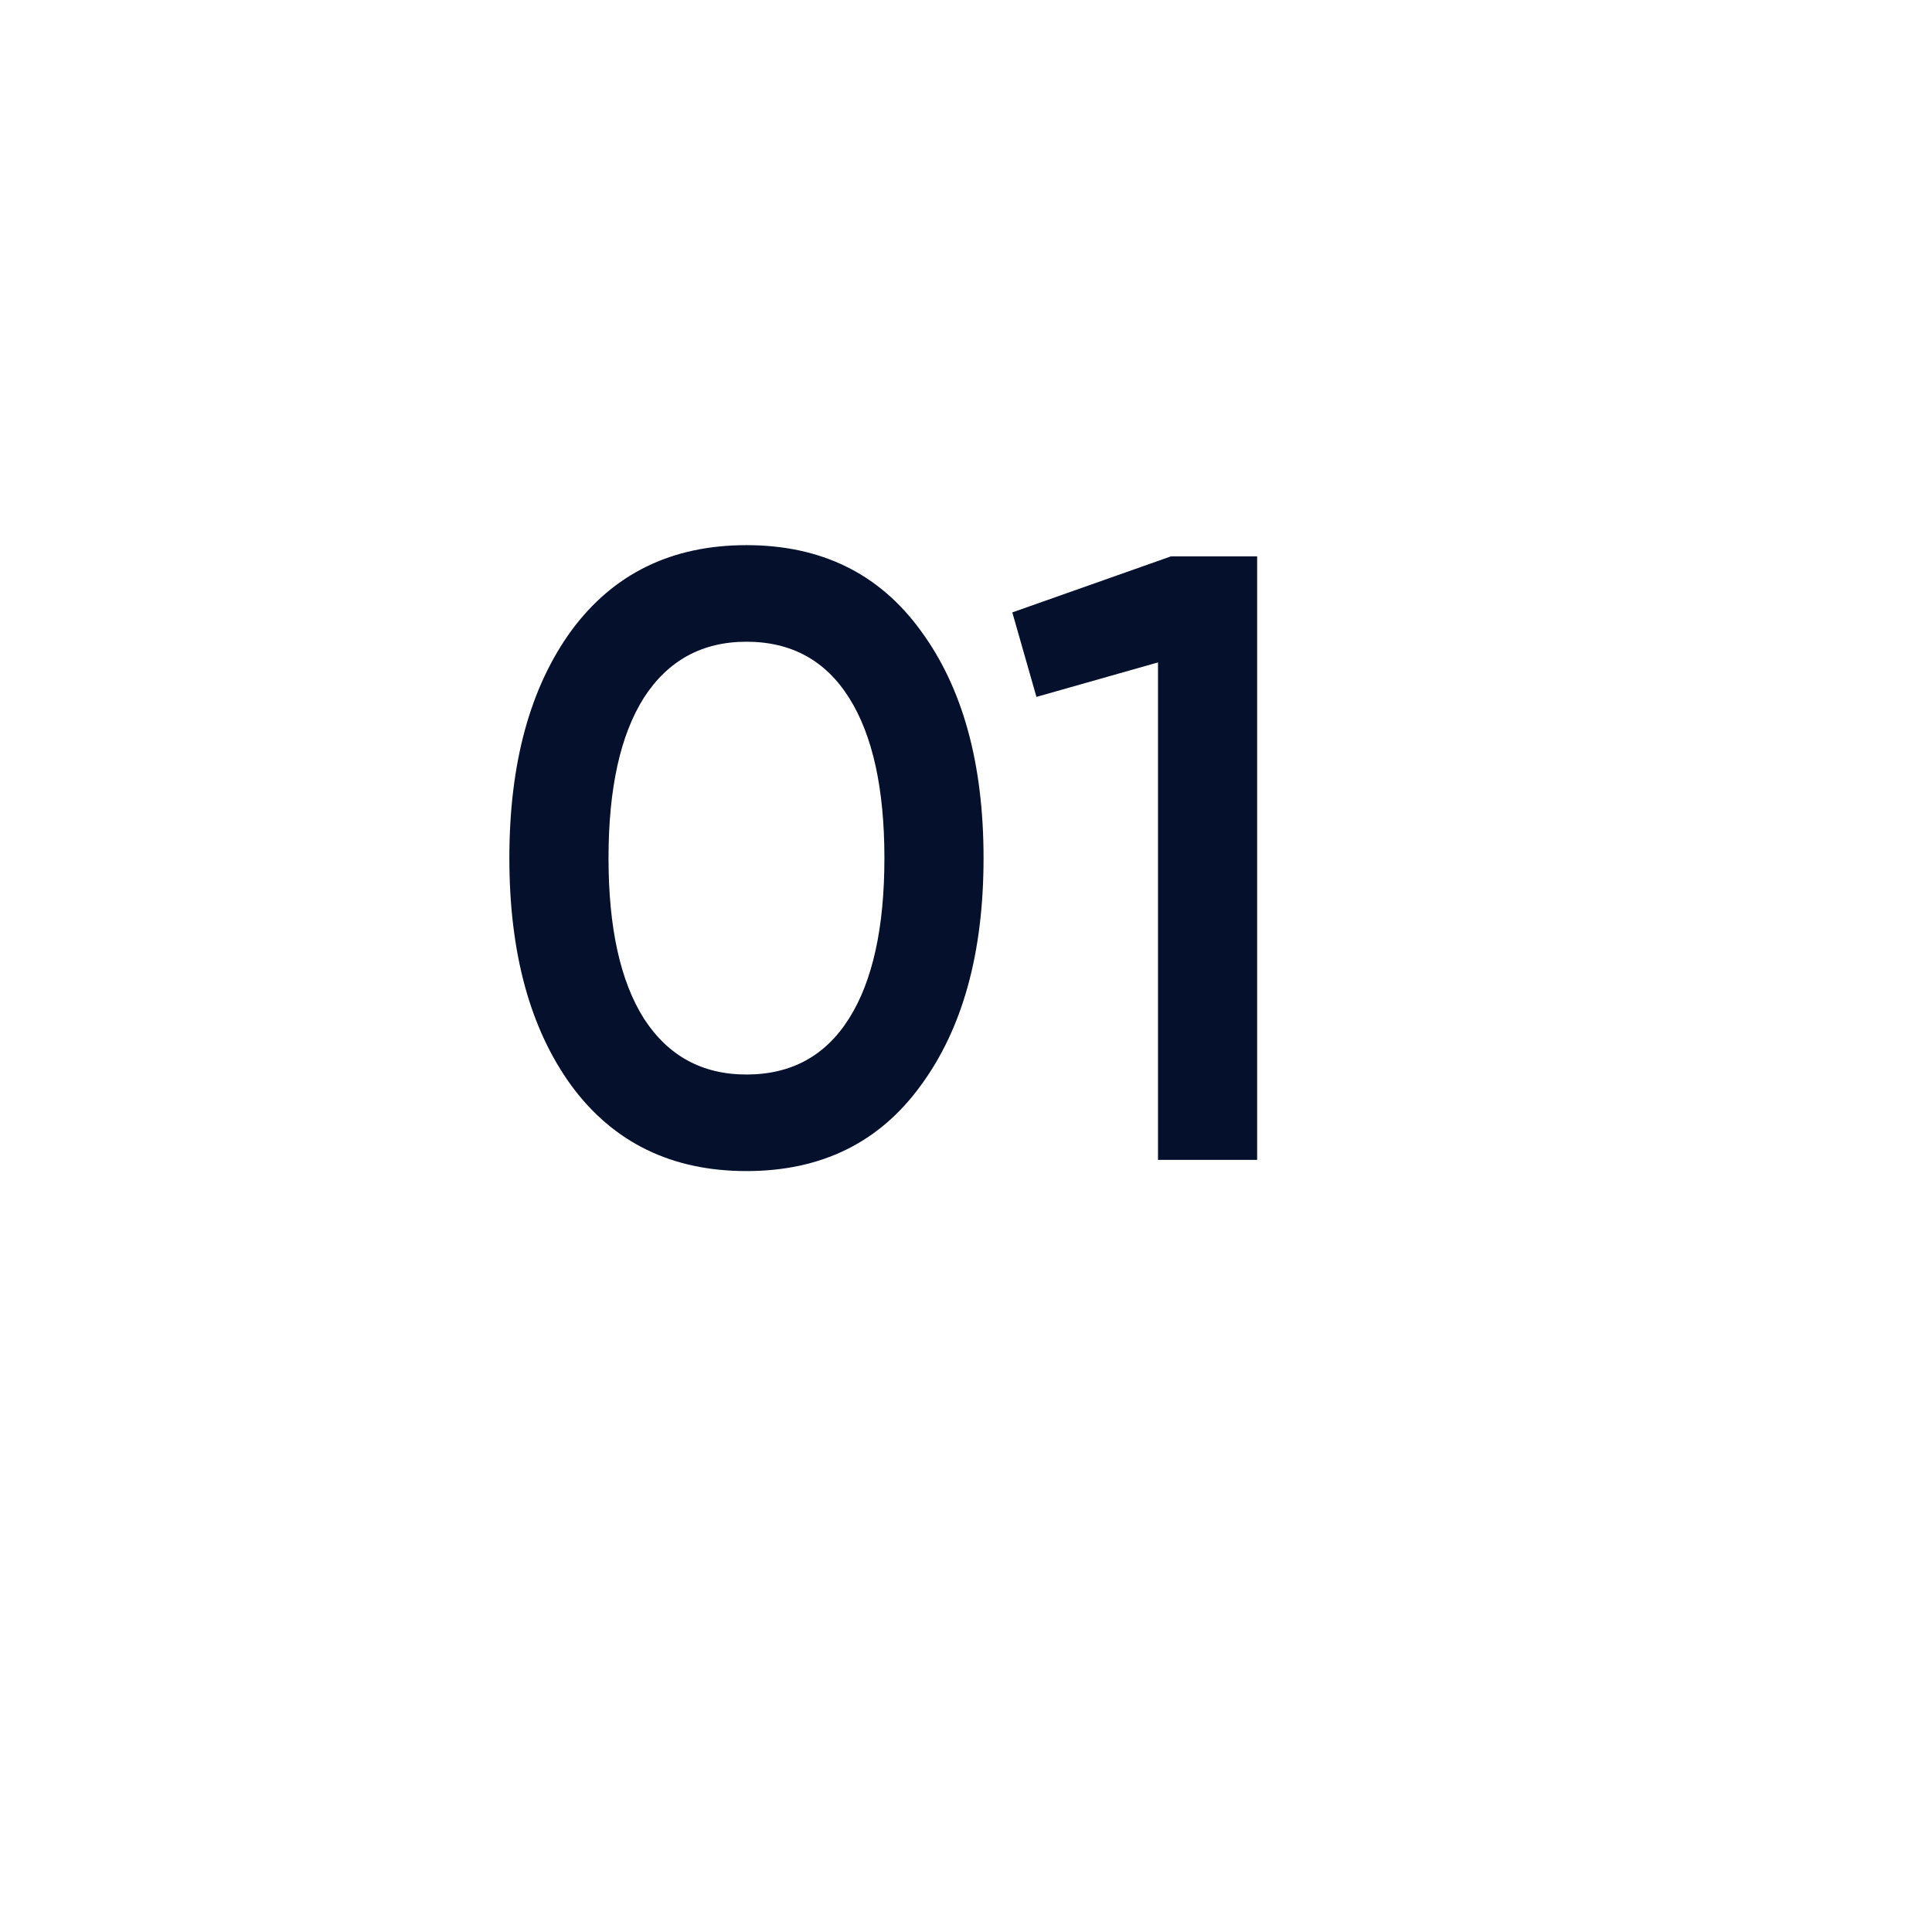 <svg width="95" height="95" viewBox="0 0 95 95" fill="none" xmlns="http://www.w3.org/2000/svg">
<g filter="url(#filter0_di_37_638)">
<circle cx="47.568" cy="42.108" r="41.526" fill="white"/>
</g>
<path d="M45.268 53.387C43.233 56.185 40.379 57.584 36.705 57.584C33.031 57.584 30.162 56.185 28.099 53.387C26.064 50.589 25.046 46.859 25.046 42.195C25.046 37.532 26.064 33.801 28.099 31.003C30.162 28.206 33.031 26.806 36.705 26.806C40.379 26.806 43.233 28.206 45.268 31.003C47.331 33.801 48.363 37.532 48.363 42.195C48.363 46.859 47.331 50.589 45.268 53.387ZM36.705 52.836C38.909 52.836 40.591 51.918 41.749 50.081C42.908 48.244 43.488 45.615 43.488 42.195C43.488 38.776 42.908 36.147 41.749 34.31C40.591 32.473 38.909 31.555 36.705 31.555C34.528 31.555 32.847 32.473 31.66 34.31C30.501 36.147 29.922 38.776 29.922 42.195C29.922 45.615 30.501 48.244 31.66 50.081C32.847 51.918 34.528 52.836 36.705 52.836ZM57.577 27.358H61.816V57.033H56.941V32.572L50.964 34.268L49.777 30.113L57.577 27.358Z" fill="#04102C"/>
<defs>
<filter id="filter0_di_37_638" x="0.771" y="0.582" width="93.596" height="93.596" filterUnits="userSpaceOnUse" color-interpolation-filters="sRGB">
<feFlood flood-opacity="0" result="BackgroundImageFix"/>
<feColorMatrix in="SourceAlpha" type="matrix" values="0 0 0 0 0 0 0 0 0 0 0 0 0 0 0 0 0 0 127 0" result="hardAlpha"/>
<feOffset dy="5.271"/>
<feGaussianBlur stdDeviation="2.636"/>
<feComposite in2="hardAlpha" operator="out"/>
<feColorMatrix type="matrix" values="0 0 0 0 0 0 0 0 0 0 0 0 0 0 0 0 0 0 0.25 0"/>
<feBlend mode="normal" in2="BackgroundImageFix" result="effect1_dropShadow_37_638"/>
<feBlend mode="normal" in="SourceGraphic" in2="effect1_dropShadow_37_638" result="shape"/>
<feColorMatrix in="SourceAlpha" type="matrix" values="0 0 0 0 0 0 0 0 0 0 0 0 0 0 0 0 0 0 127 0" result="hardAlpha"/>
<feOffset dy="5.271"/>
<feGaussianBlur stdDeviation="2.636"/>
<feComposite in2="hardAlpha" operator="arithmetic" k2="-1" k3="1"/>
<feColorMatrix type="matrix" values="0 0 0 0 0.092 0 0 0 0 0.33 0 0 0 0 0.601 0 0 0 0.21 0"/>
<feBlend mode="normal" in2="shape" result="effect2_innerShadow_37_638"/>
</filter>
</defs>
</svg>
